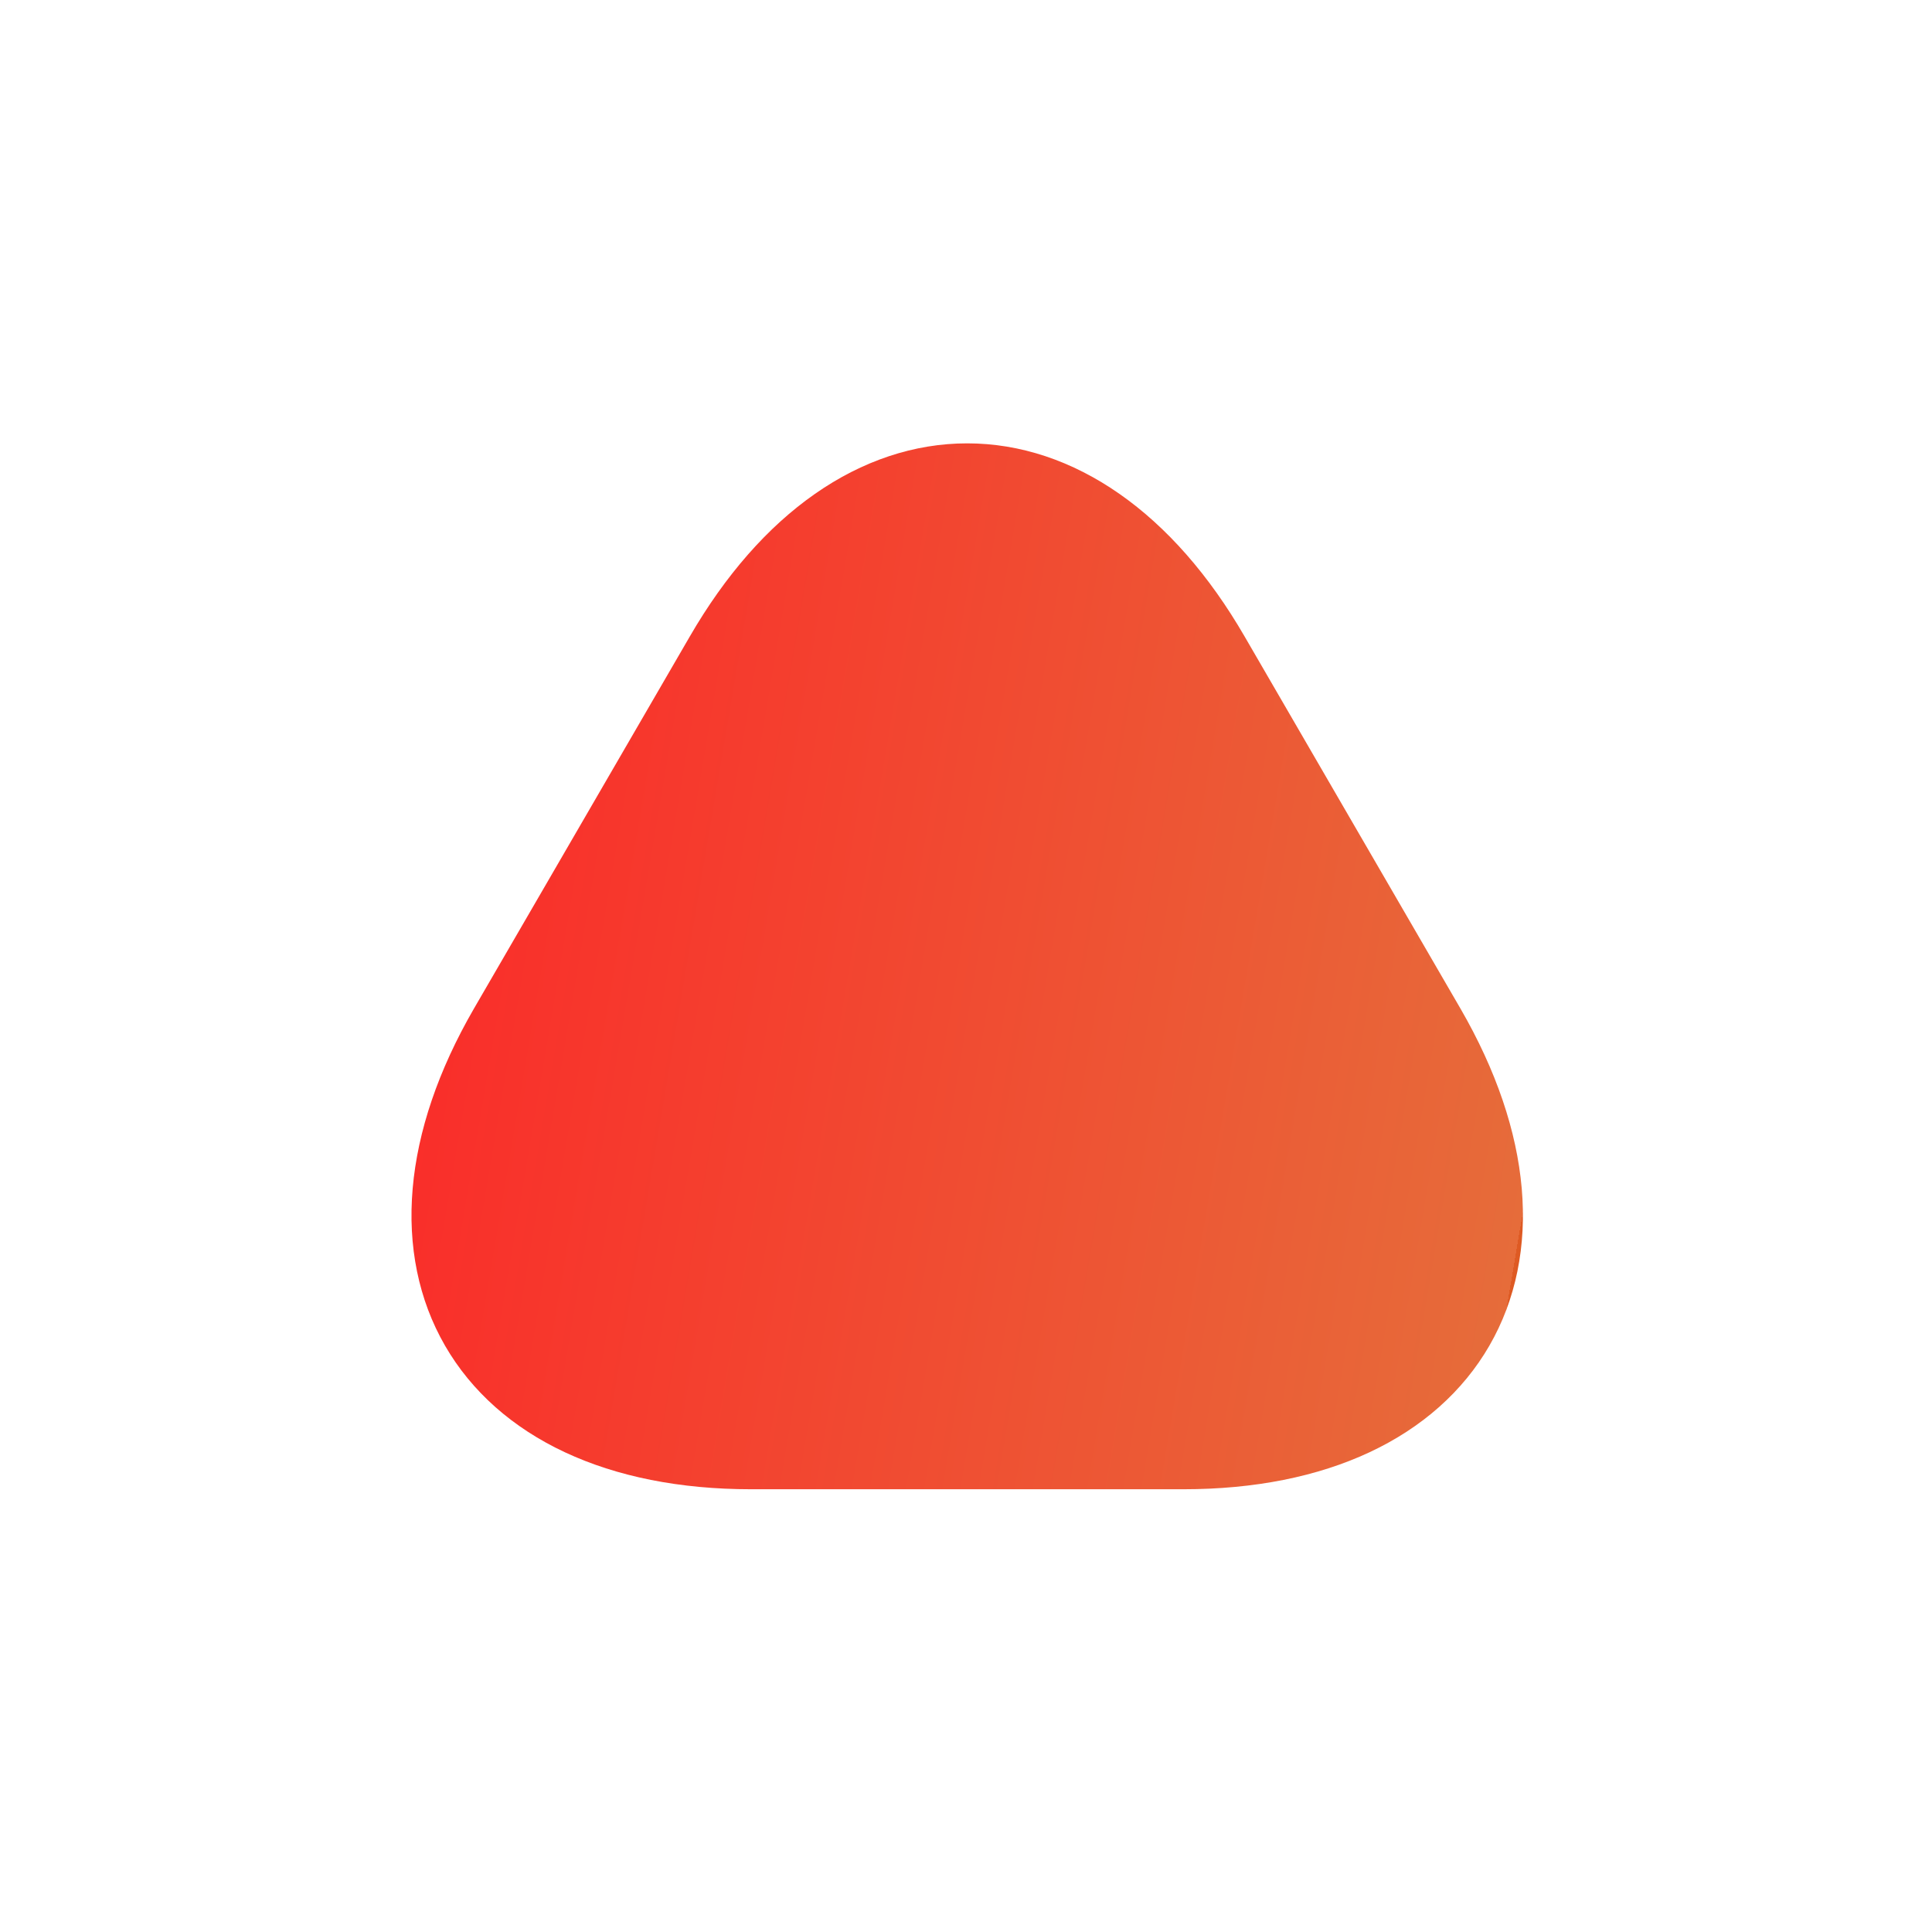 <svg width="24" height="24" viewBox="0 0 24 24" fill="none" xmlns="http://www.w3.org/2000/svg">
<path d="M12 18H9.33C6.02 18 4.66 15.65 6.32 12.78L7.66 10.47L9 8.16C10.66 5.29 13.37 5.29 15.03 8.16L16.37 10.47L17.71 12.78C19.37 15.65 18.01 18 14.7 18H12Z" fill="url(#paint0_linear_1695_2276)" stroke="url(#paint1_linear_1695_2276)" stroke-miterlimit="10" stroke-linecap="round" stroke-linejoin="round"/>
<defs>
<linearGradient id="paint0_linear_1695_2276" x1="5.612" y1="6.007" x2="20.033" y2="8.444" gradientUnits="userSpaceOnUse">
<stop stop-color="#FB2A29"/>
<stop offset="1" stop-color="#E66C3A"/>
<stop offset="1" stop-color="#DE5A23"/>
</linearGradient>
<linearGradient id="paint1_linear_1695_2276" x1="5.612" y1="6.007" x2="20.033" y2="8.444" gradientUnits="userSpaceOnUse">
<stop stop-color="#FB2A29"/>
<stop offset="1" stop-color="#E66C3A"/>
<stop offset="1" stop-color="#DE5A23"/>
</linearGradient>
</defs>
</svg>
